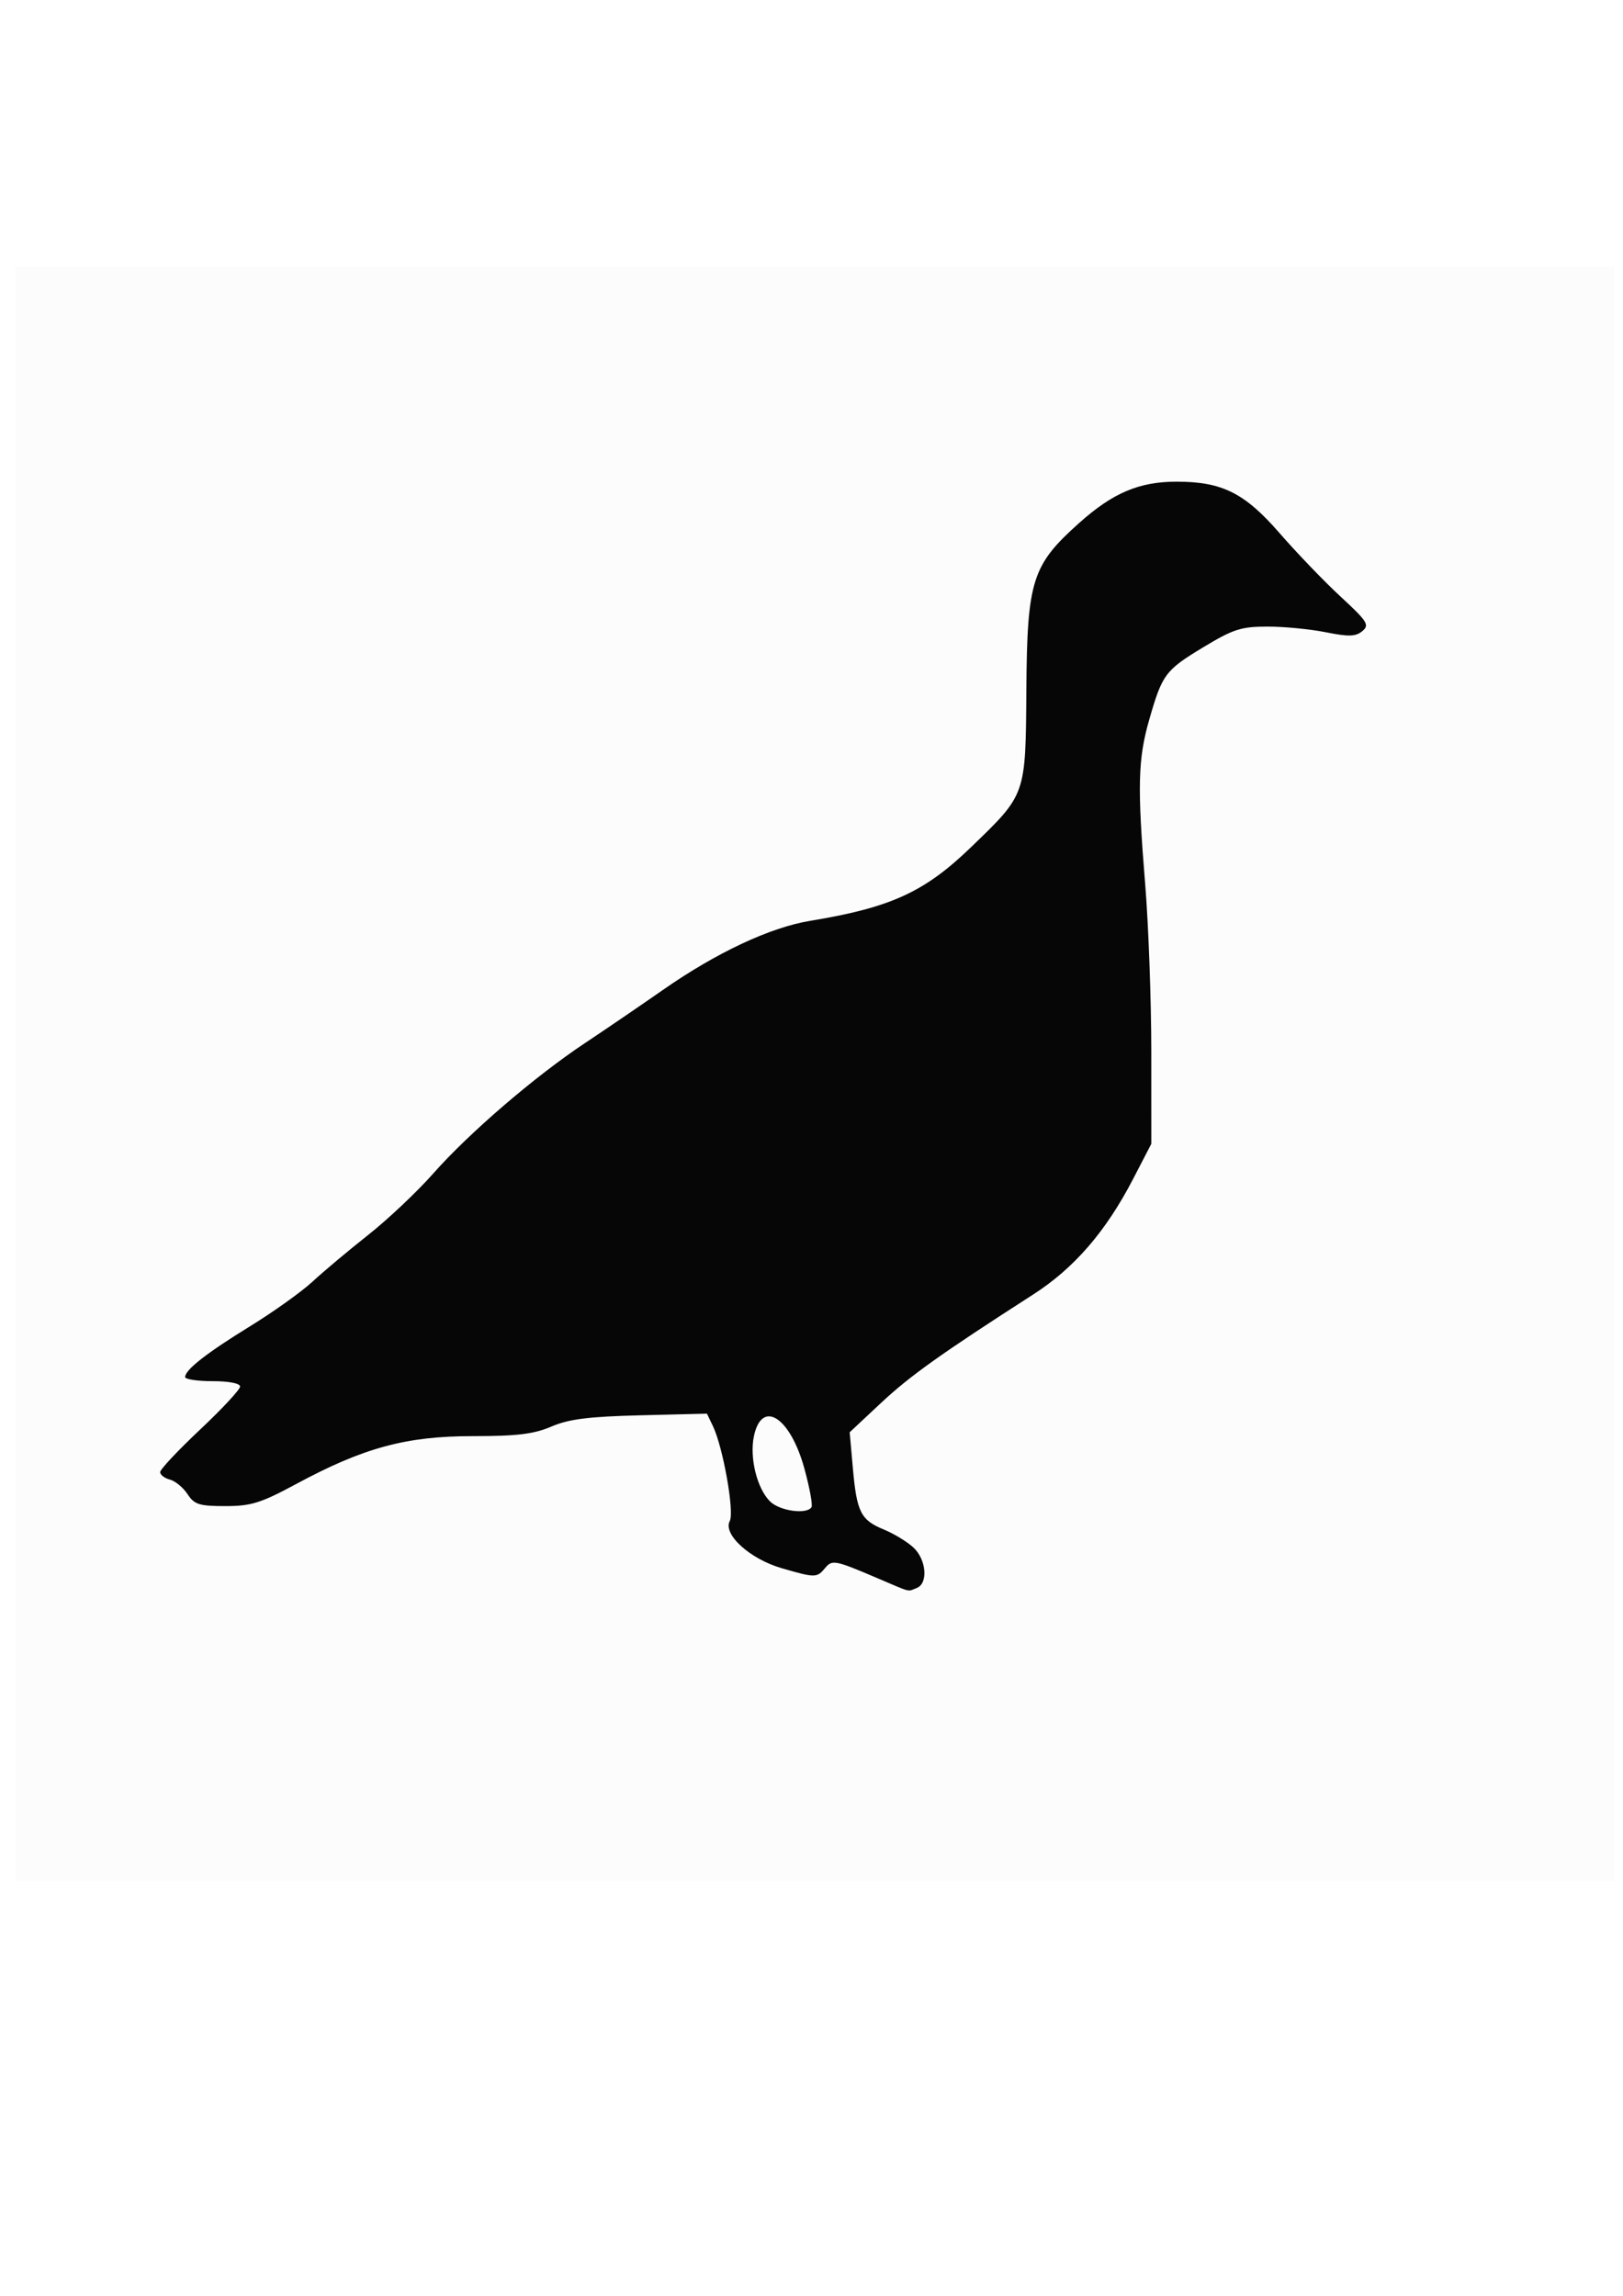 <svg xmlns="http://www.w3.org/2000/svg" xmlns:dc="http://dublincore.org/documents/dcmi-terms/" height="1052.362" width="744.094"><image height="739.875" width="733.003" x="6.997" y="122.291"/><path d="M6.997 492.228V122.291H740v739.875H6.997V492.228z" fill="#fcfcfc"/><path d="M402.131 723.349c-19.508-8.305-20.597-8.51-23.92-4.507-3.69 4.446-4.518 4.445-19.87-.018-14.575-4.237-27.01-15.557-23.76-21.63 2.194-4.098-3.085-33.82-7.722-43.477l-2.75-5.726-30.52.757c-23.762.589-32.792 1.73-40.779 5.153-8.095 3.471-15.708 4.398-36.118 4.398-30.472 0-50.023 5.297-80.825 21.897-16.332 8.801-20.724 10.172-32.589 10.172-11.94 0-14.177-.71-17.308-5.487-1.978-3.018-5.61-6.014-8.07-6.658-2.461-.643-4.475-2.19-4.475-3.437 0-1.247 8.247-10.024 18.325-19.506 10.08-9.481 18.325-18.35 18.325-19.708 0-1.466-5.118-2.47-12.598-2.47-6.93 0-12.599-.85-12.599-1.891 0-3.33 9.792-10.986 29.779-23.286 10.708-6.59 23.593-15.797 28.633-20.46 5.04-4.663 16.54-14.308 25.557-21.434 9.018-7.125 22.418-19.776 29.778-28.113 16.401-18.575 46.52-44.467 69.504-59.75 9.45-6.282 25.605-17.298 35.902-24.48 24.4-17.018 49.029-28.569 67.35-31.587 37.032-6.1 52.459-13.16 73.812-33.774 25.334-24.457 25.014-23.546 25.36-72.048.359-50.263 2.579-57.26 24.324-76.657 15.42-13.754 27.441-18.834 44.572-18.834 20.845 0 31.205 5.183 47.23 23.625 7.868 9.054 20.463 22.151 27.99 29.105 12.309 11.374 13.305 12.959 9.916 15.771-3.05 2.532-6.232 2.632-16.713.527-7.12-1.43-19.155-2.6-26.743-2.6-12.118 0-15.705 1.154-29.485 9.48-17.442 10.538-18.803 12.37-24.814 33.39-5.128 17.932-5.434 30.653-1.808 75.098 1.542 18.898 2.807 53.43 2.812 76.736l.009 42.377-8.309 16.035c-12.516 24.155-27.024 40.935-45.86 53.041-42.493 27.313-56.45 37.259-69.772 49.72l-14.353 13.426 1.45 16.352c1.8 20.266 3.607 23.864 14.18 28.219 4.624 1.903 10.725 5.604 13.56 8.222 5.995 5.538 6.9 16.546 1.53 18.607-4.423 1.697-1.956 2.319-18.137-4.57zm-30.084-32.486c.611-.988-.863-8.977-3.275-17.753-6.488-23.6-19.506-31.932-23.123-14.797-2.078 9.844 1.386 23.916 7.355 29.885 4.403 4.404 16.889 6.15 19.043 2.665z" fill="#060606"/></svg>